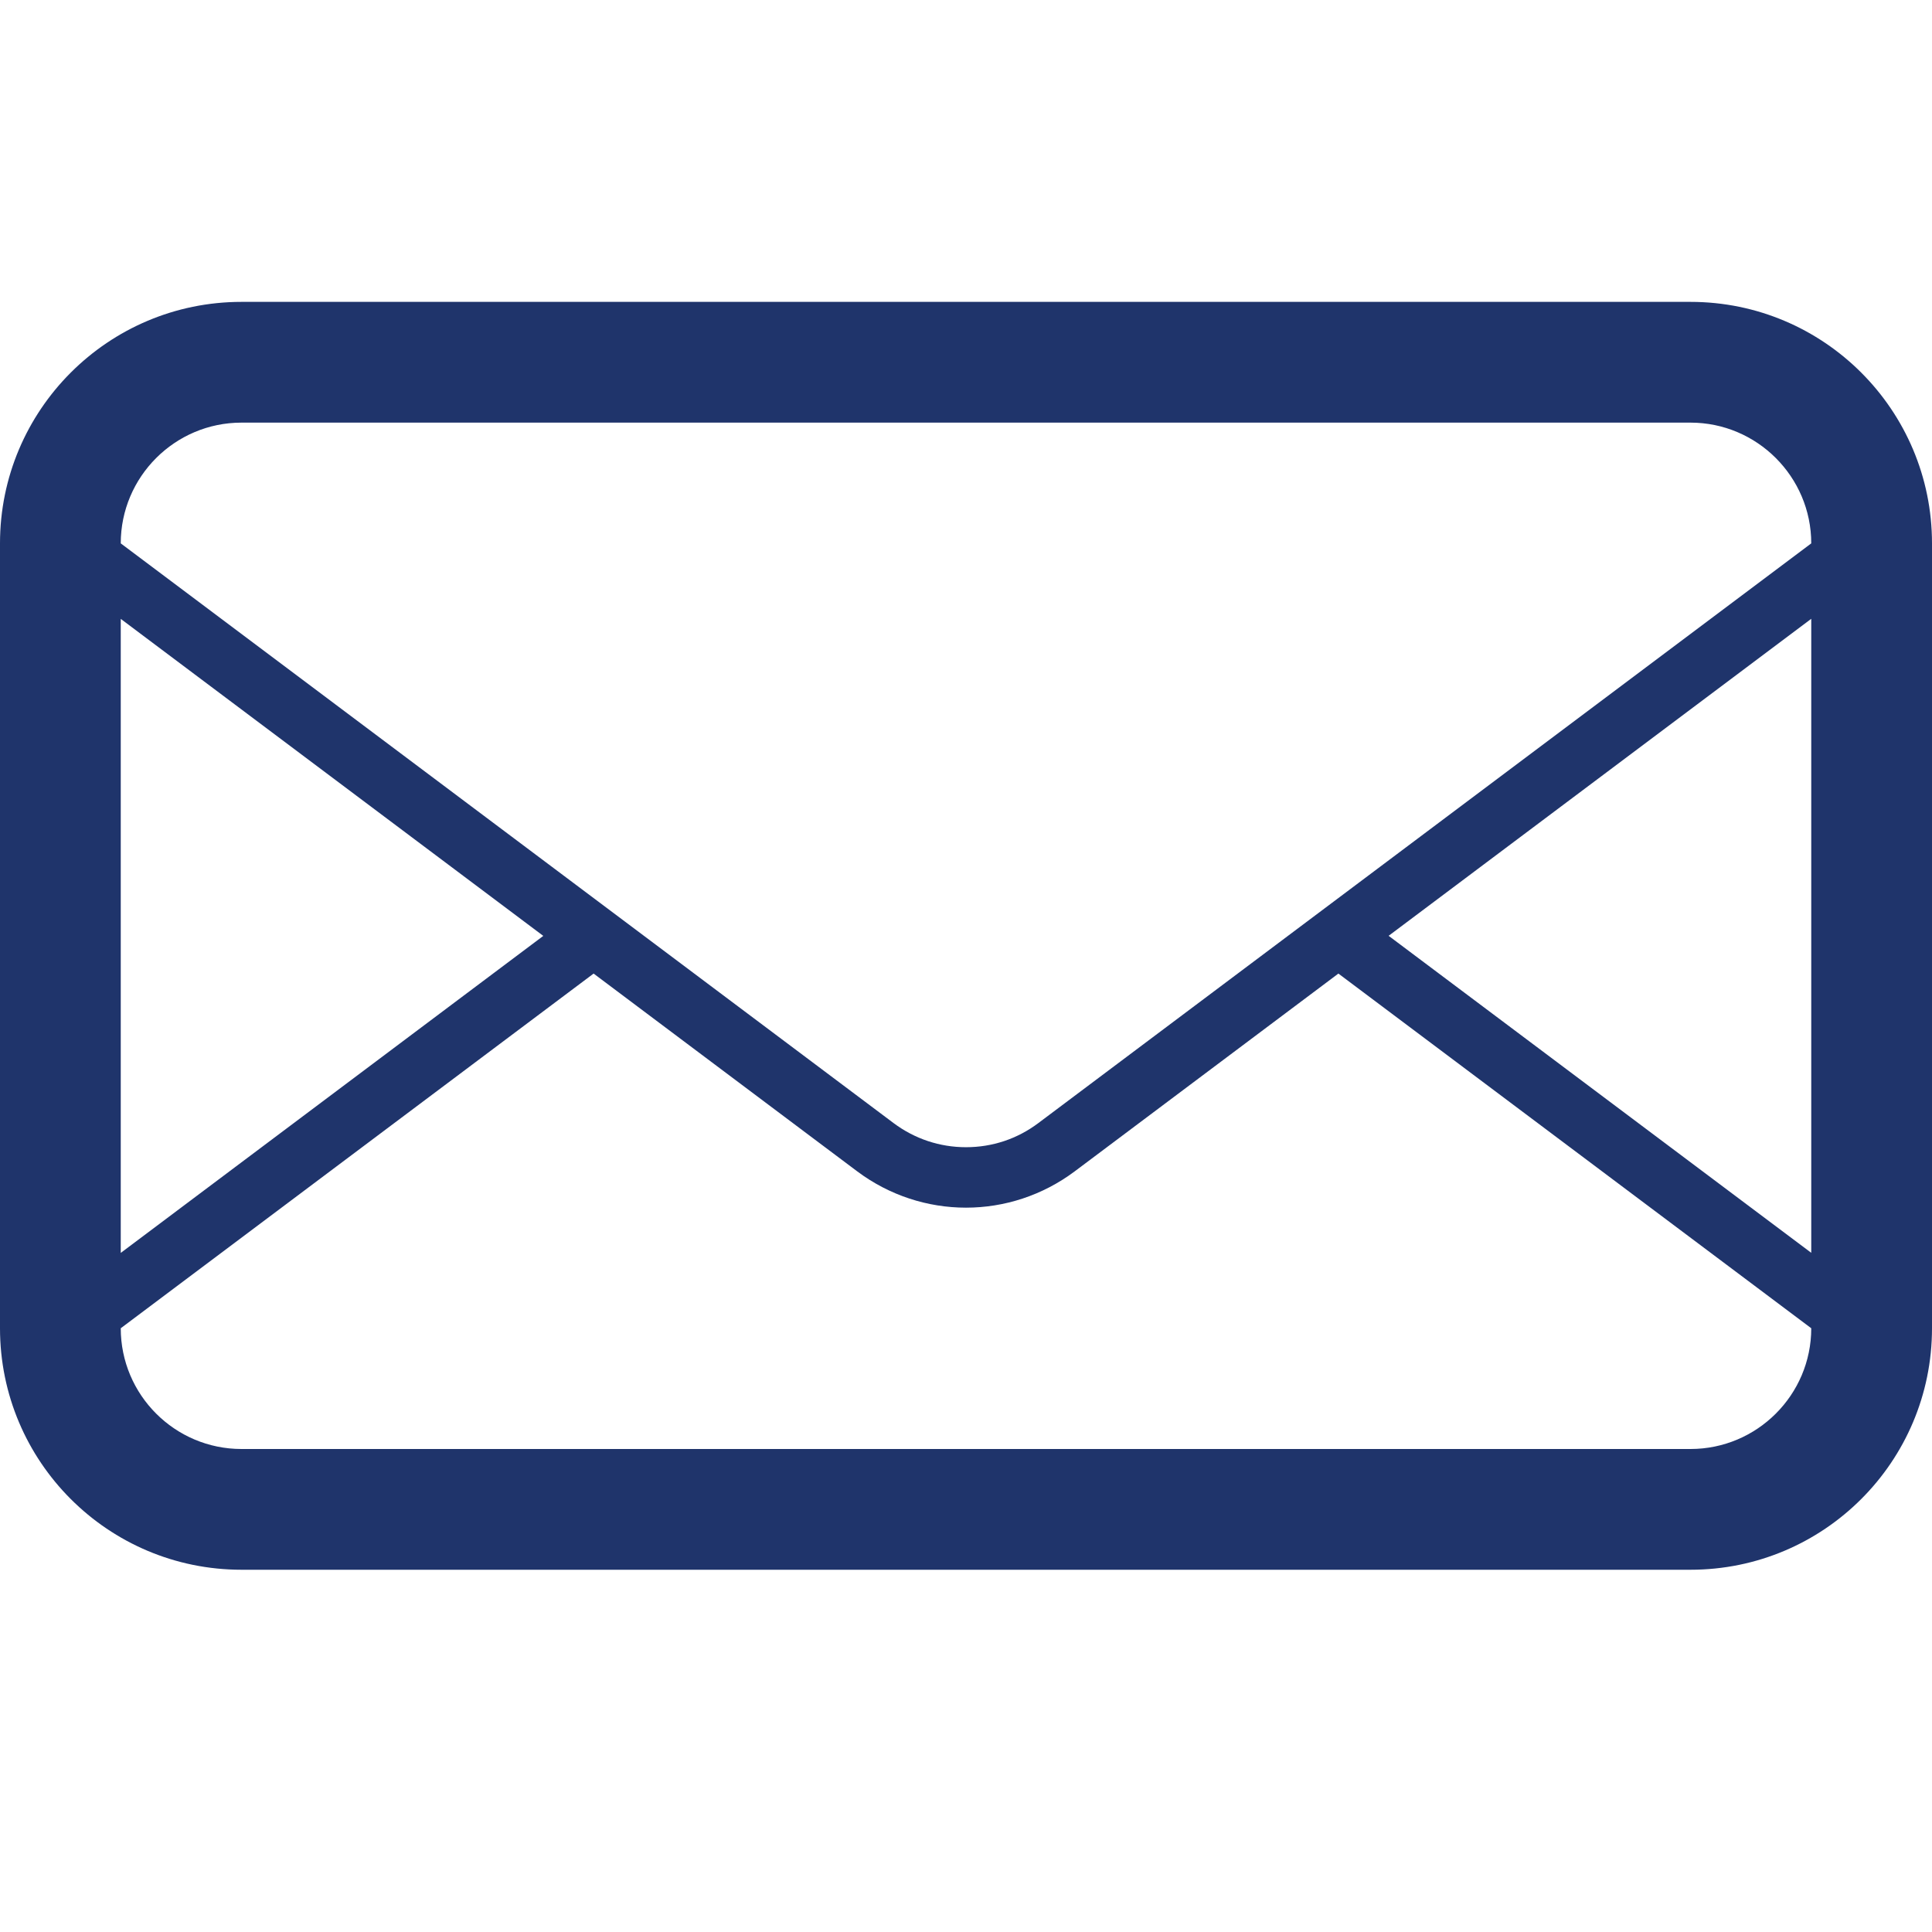 <?xml version="1.0" encoding="utf-8"?>
<!-- Generated by IcoMoon.io -->
<!DOCTYPE svg PUBLIC "-//W3C//DTD SVG 1.1//EN" "http://www.w3.org/Graphics/SVG/1.1/DTD/svg11.dtd">
<svg version="1.1" xmlns="http://www.w3.org/2000/svg" xmlns:xlink="http://www.w3.org/1999/xlink" width="24" height="24" viewBox="0 0 24 24">
<g>
</g>
	<path d="M21 3.75h-18c-1.657 0-3 1.344-3 3v9.75c0 1.657 1.343 3 3 3h18c1.657 0 3-1.343 3-3v-9.75c0-1.656-1.343-3-3-3zM1.5 7.688l5.249 3.938-5.249 3.938v-7.875zM22.5 16.5c0 0.828-0.674 1.5-1.5 1.5h-18c-0.827 0-1.5-0.672-1.5-1.5l5.874-4.406 3.276 2.458c0.4 0.299 0.875 0.45 1.35 0.45s0.949-0.151 1.349-0.45l3.277-2.458 5.874 4.406zM22.5 15.563l-5.25-3.938 5.25-3.938v7.875zM12.899 13.951c-0.262 0.197-0.572 0.3-0.899 0.3s-0.638-0.104-0.9-0.3l-9.6-7.201c0-0.827 0.673-1.5 1.5-1.5h18c0.826 0 1.5 0.673 1.5 1.5l-9.601 7.201z" fill="#1f346b"></path>
</svg>
